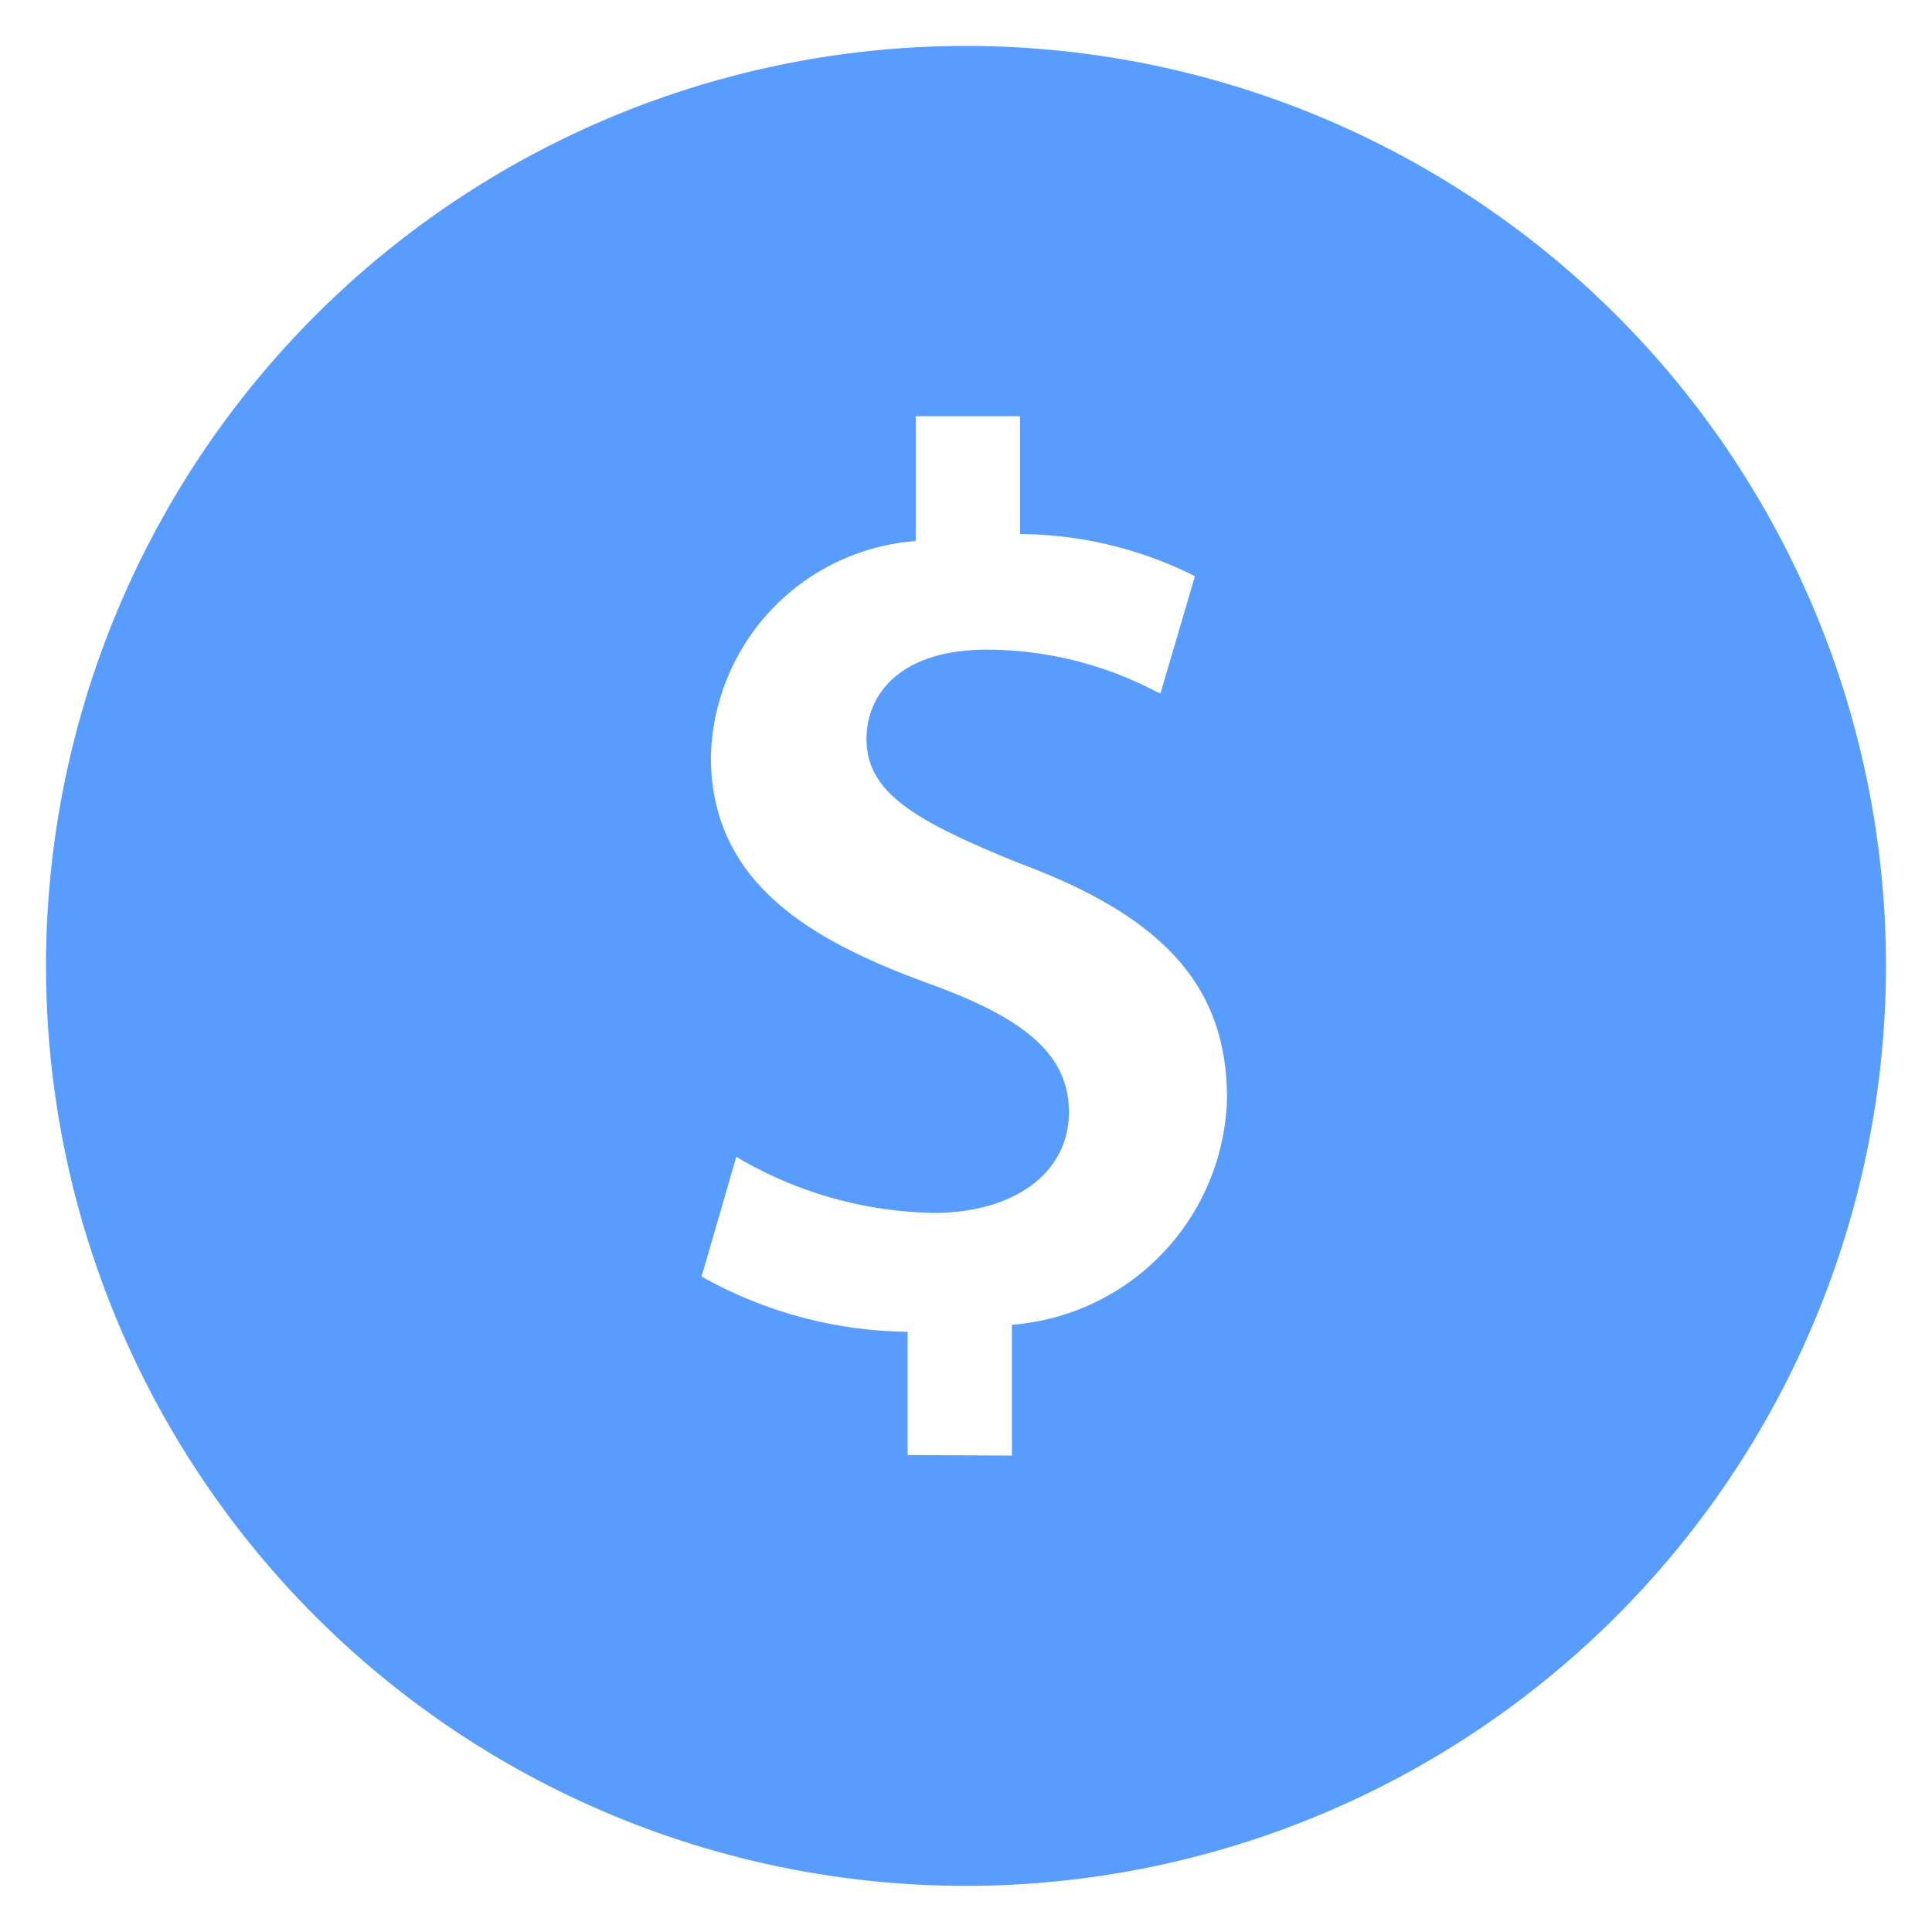 <svg xmlns="http://www.w3.org/2000/svg" width="20.986" height="20.985" viewBox="0 0 20.986 20.985"><path d="M23383.994,3191.986a9.993,9.993,0,1,1,9.994-9.993A10,10,0,0,1,23383.994,3191.986Zm-2.494-7.919-.377,1.3a4.663,4.663,0,0,0,2.238.6v1.339l1.133.006v-1.421a2.533,2.533,0,0,0,2.336-2.46c0-1.2-.67-1.962-2.242-2.548-1.156-.467-1.674-.773-1.674-1.356,0-.468.346-.969,1.311-.969a3.973,3.973,0,0,1,1.8.437l.029.014.053.025.375-1.274a4.283,4.283,0,0,0-1.9-.458v-1.28h-1.133v1.356a2.406,2.406,0,0,0-2.225,2.343c0,1.407,1.148,2.02,2.389,2.472,1.068.387,1.5.79,1.5,1.391,0,.653-.59,1.092-1.469,1.092A4.343,4.343,0,0,1,23381.5,3184.067Z" transform="translate(-23373.502 -3171.501)" fill="#589cfe" stroke="rgba(0,0,0,0)" stroke-miterlimit="10" stroke-width="1"/></svg>